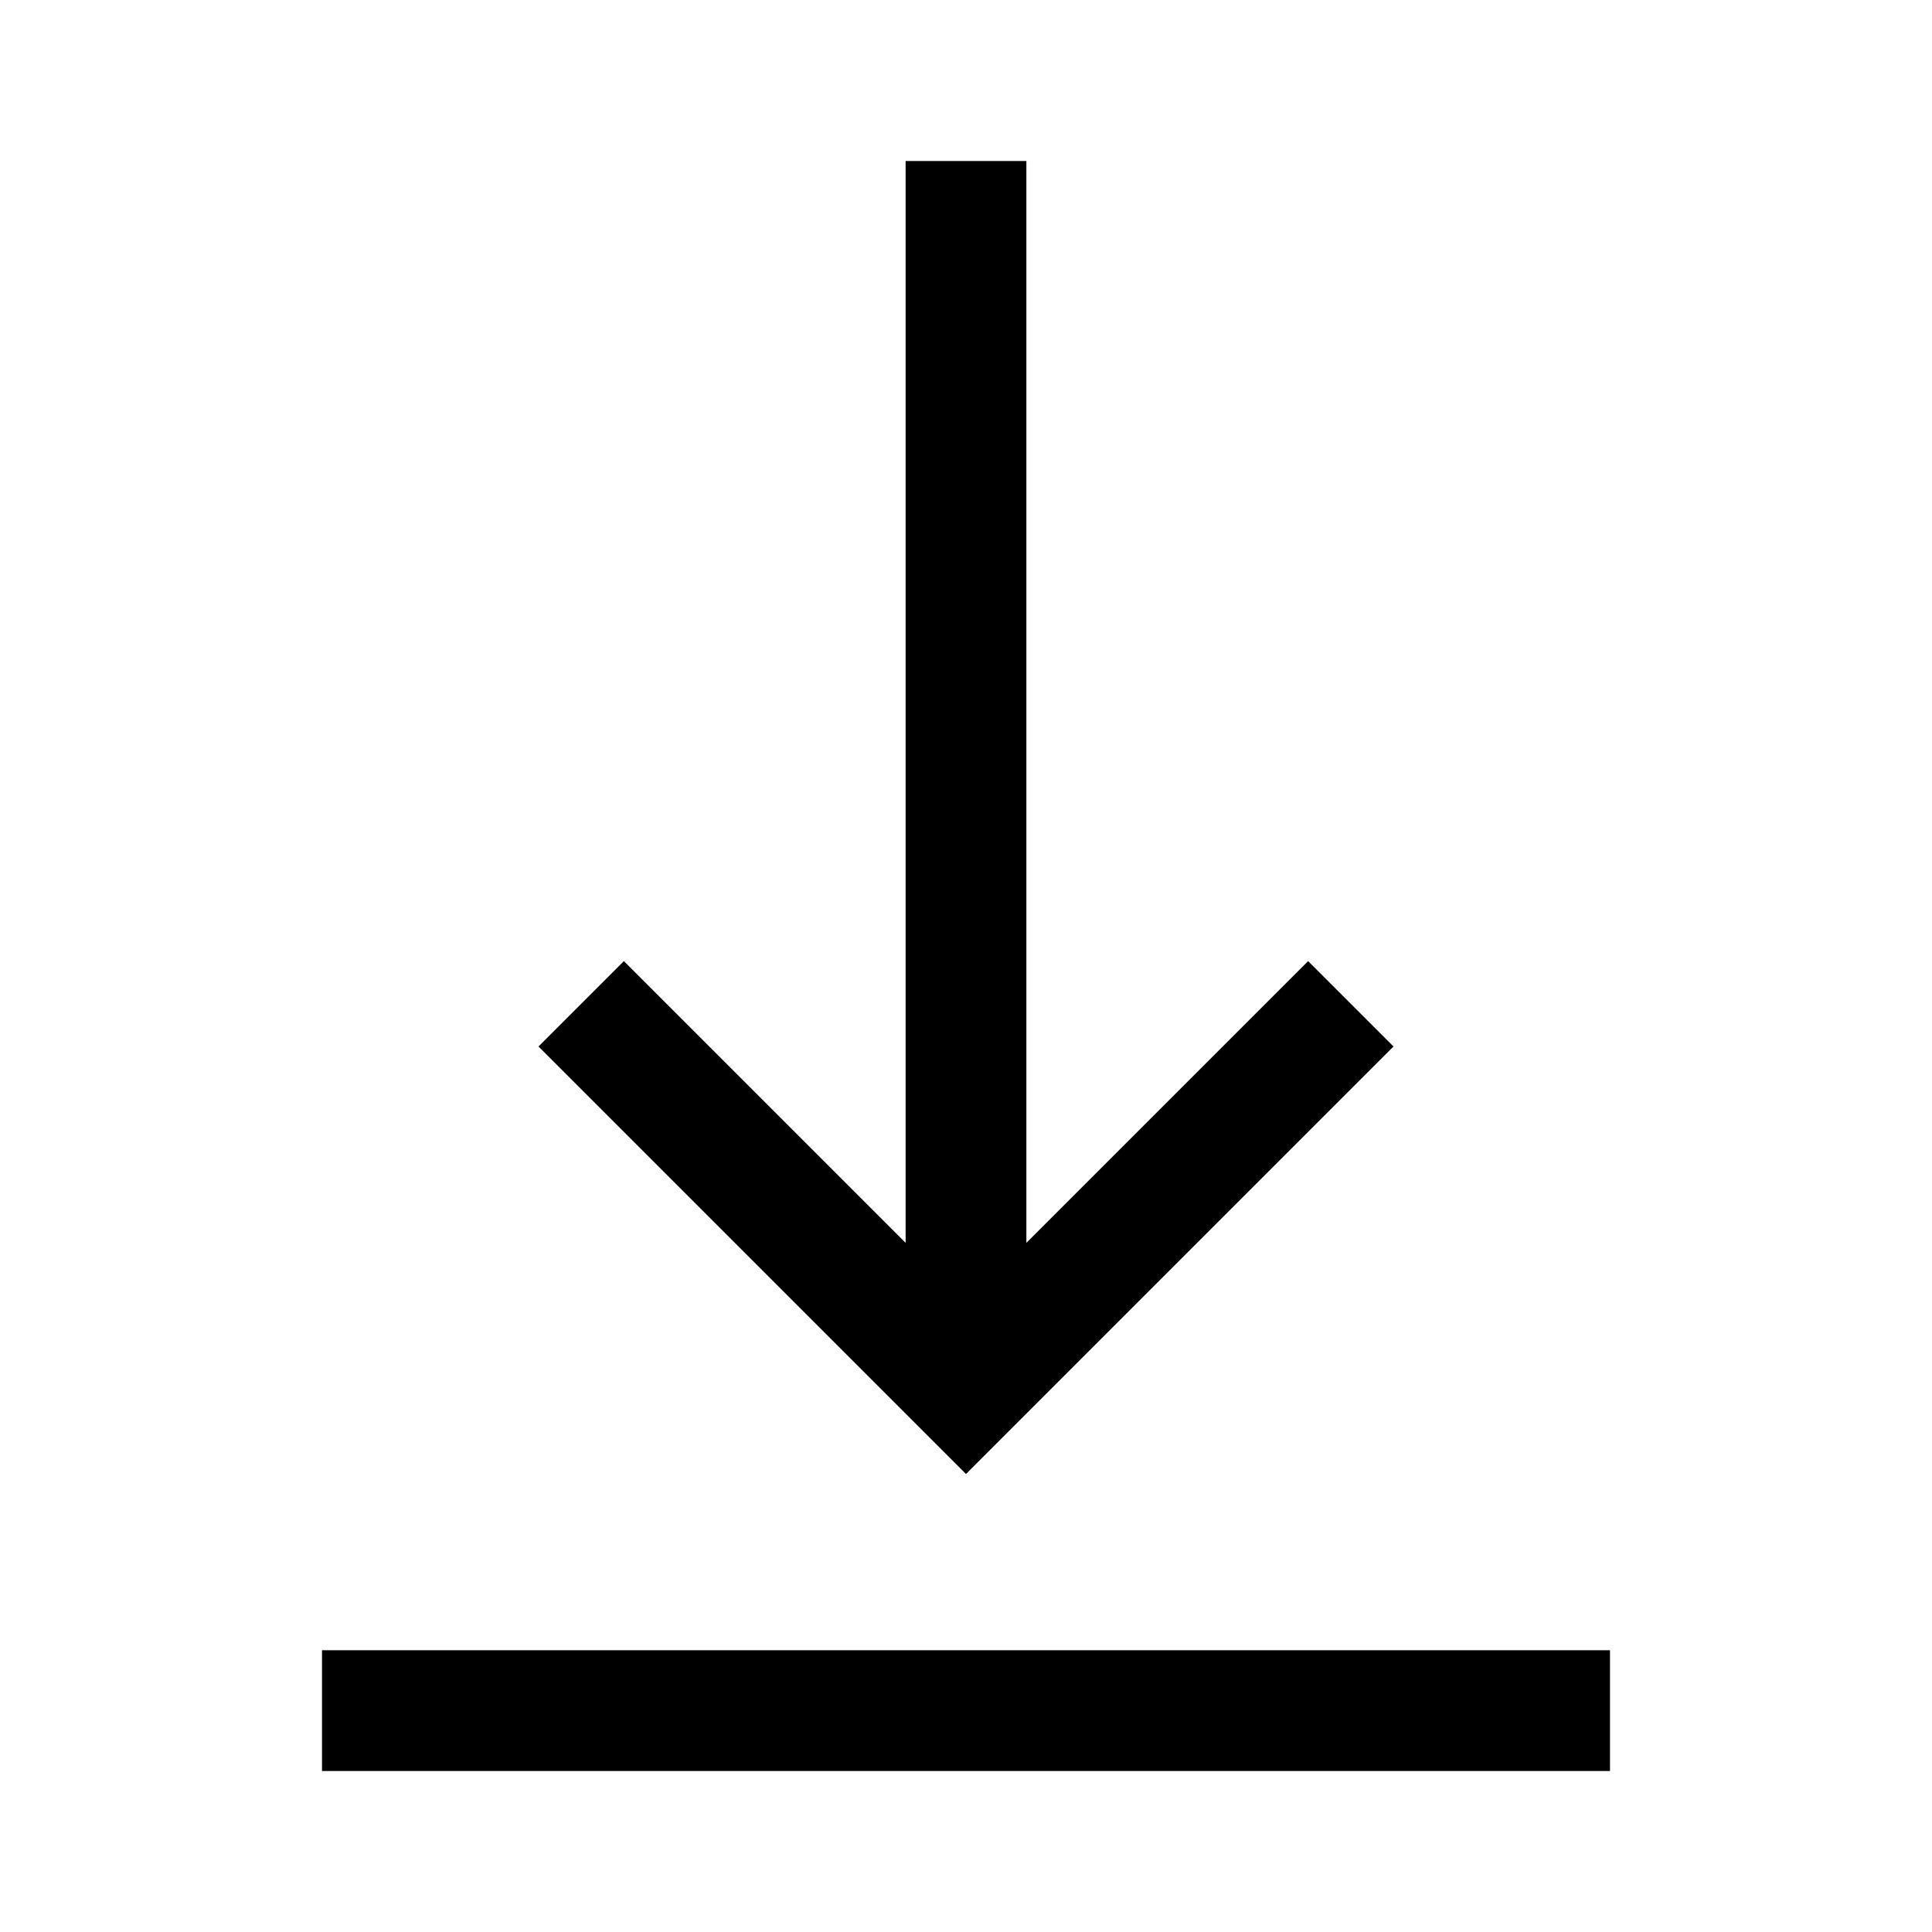 <svg width="24" height="24" viewBox="0 0 24 24" fill="none" xmlns="http://www.w3.org/2000/svg">
<path d="M16.25 13L12 17.25L7.75 13M12 2.75V16.5M19.25 21.25H4.75" stroke="black" stroke-width="1.5" stroke-linecap="square"/>
</svg>
